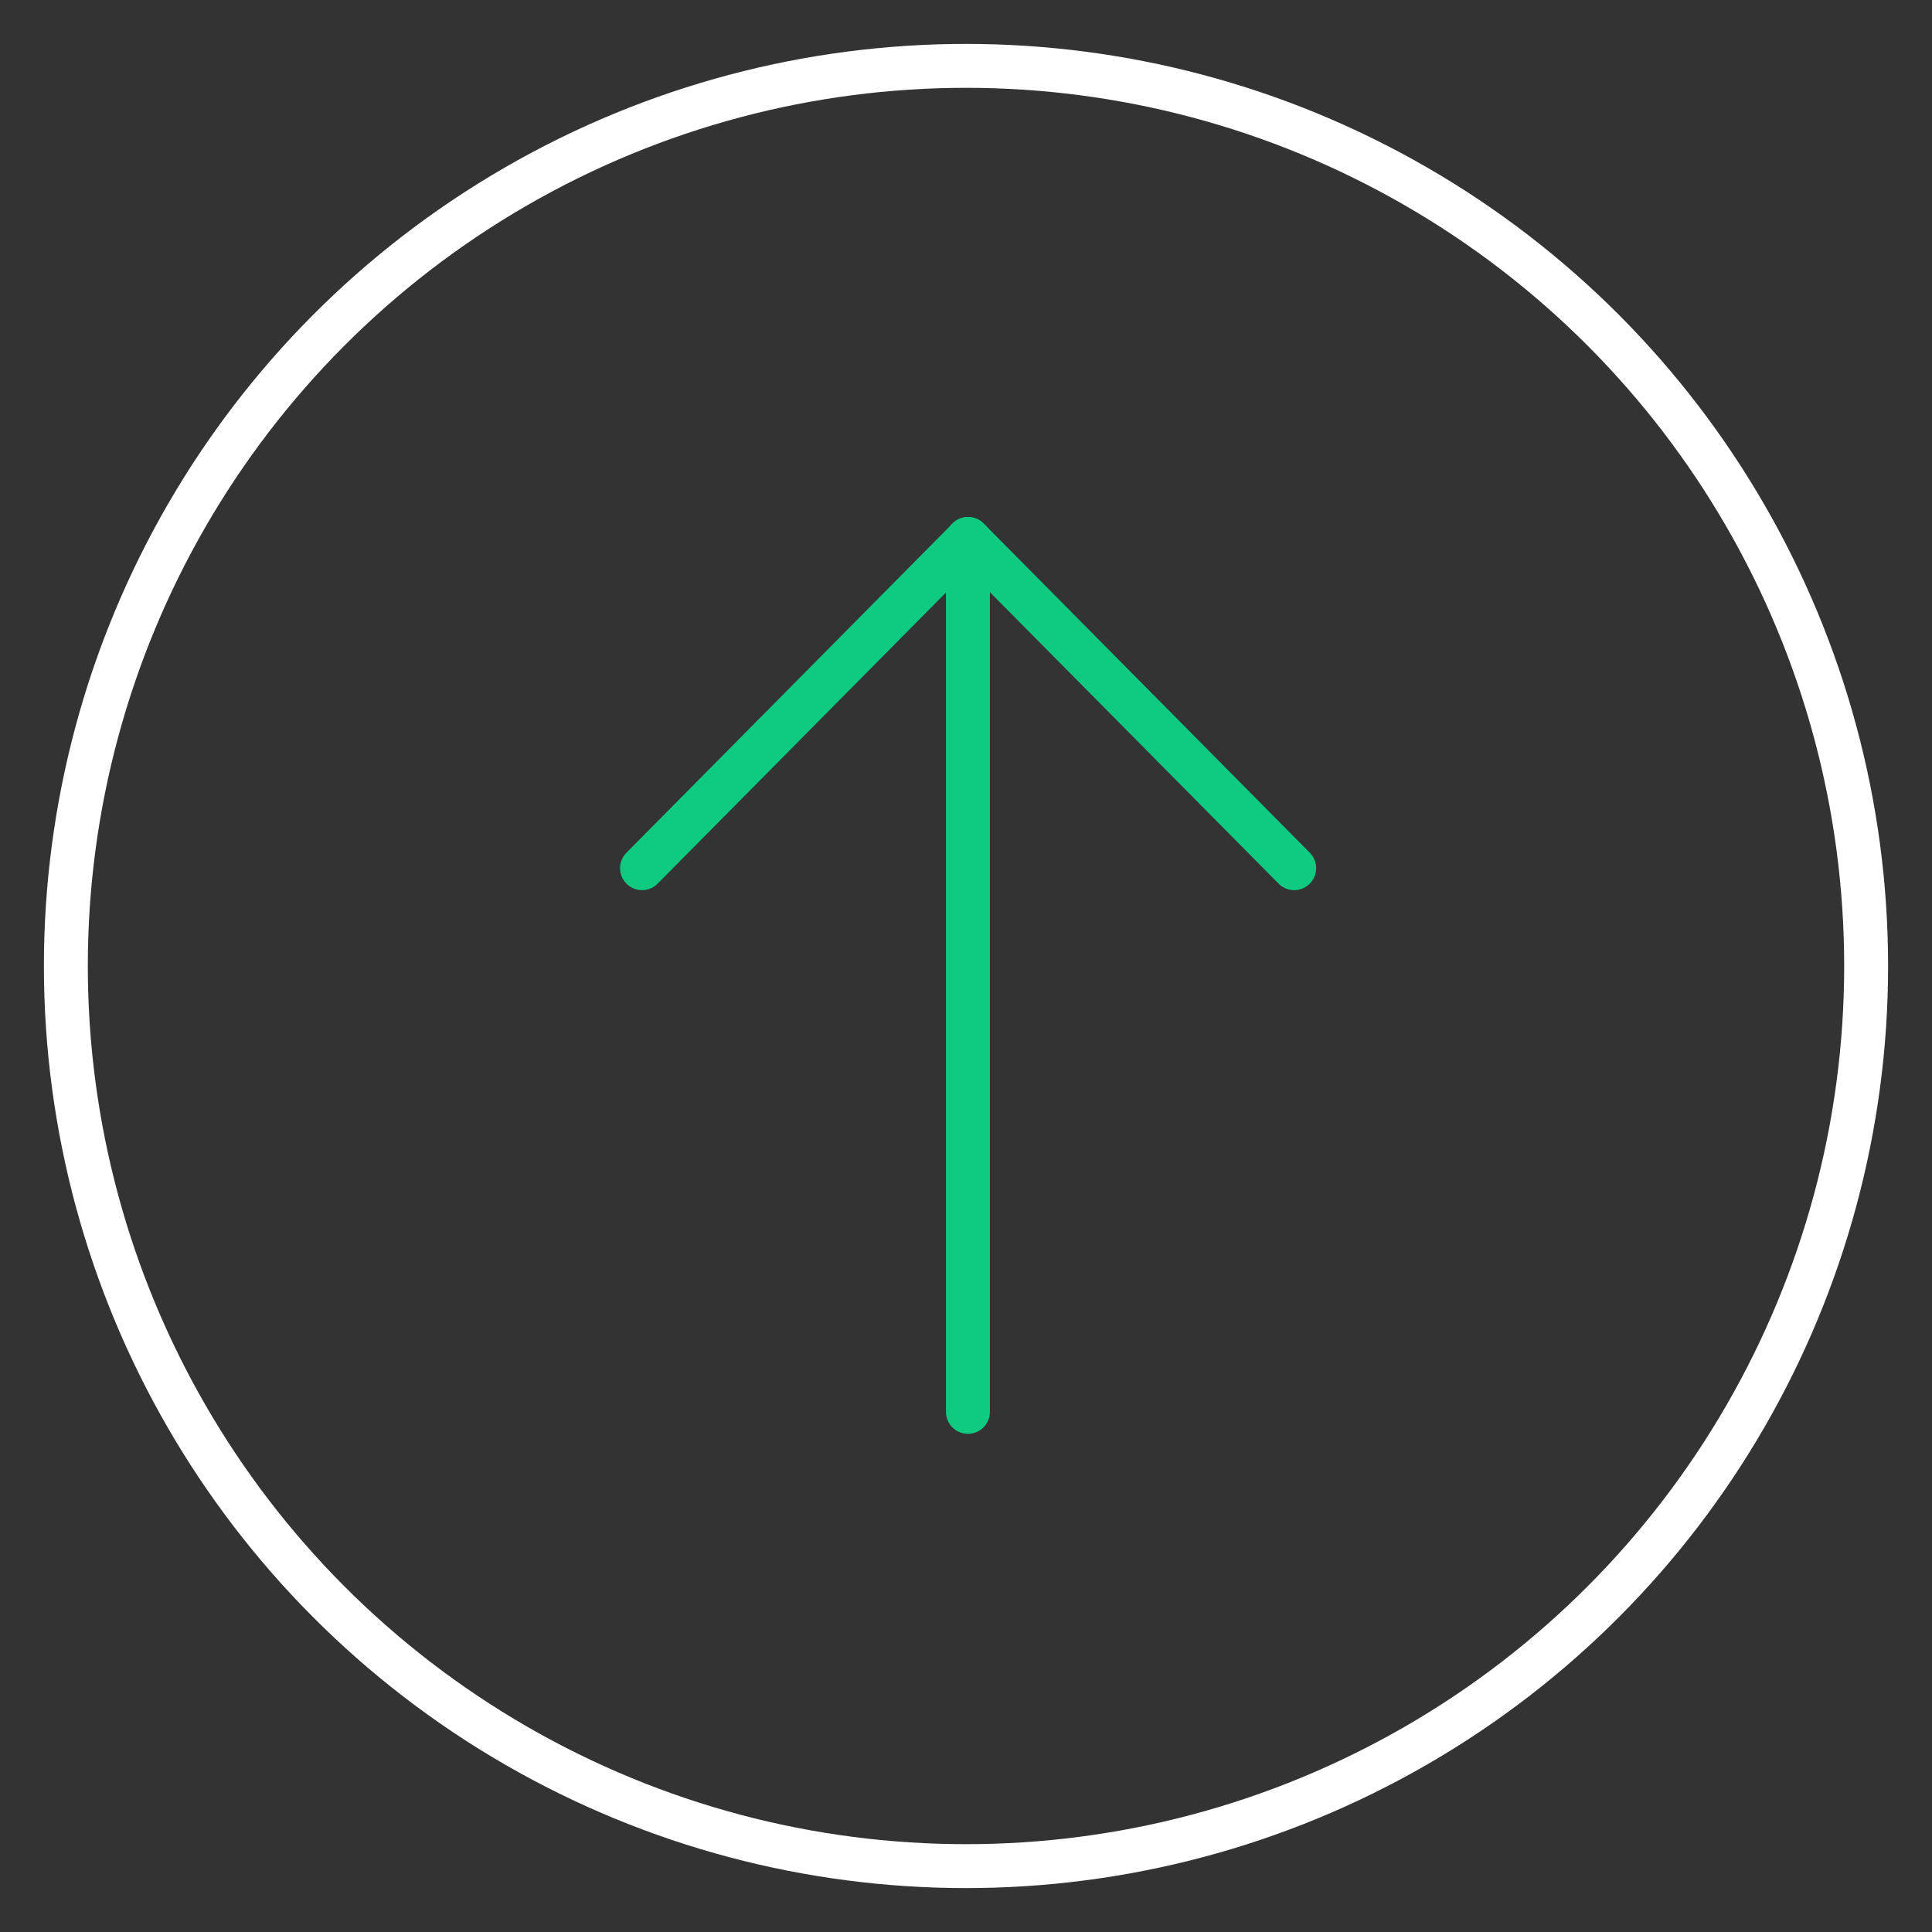 <?xml version="1.0" encoding="UTF-8"?>
<svg width="84px" height="84px" viewBox="0 0 88 88" version="1.1" xmlns="http://www.w3.org/2000/svg" xmlns:xlink="http://www.w3.org/1999/xlink">
    <rect x="0" y="0" width="88" height="88" fill="#333333" stroke="none"/>
    <!-- Generator: Sketch 57 (83077) - https://sketch.com -->
    <title>Commited</title>
    <desc>Created with Sketch.</desc>
    <g id="Staking" stroke="none" stroke-width="1" fill="none" fill-rule="evenodd">
        <g id="HOPE-Staking---Claim-LT-success" transform="translate(-676, -358)">
            <g id="编组-15" transform="translate(470, 278)">
                <g id="提交" transform="translate(206, 80)">
                    <rect id="矩形" stroke="#979797" fill="#D8D8D8" opacity="0" x="0.5" y="0.5" width="87" height="87"></rect>
                    <circle id="椭圆形" stroke="#FFFFFF" stroke-width="2" cx="44" cy="44" r="41"></circle>
                    <g id="编组-21" transform="translate(29, 24)" stroke="#0ECB81" stroke-linecap="round" stroke-linejoin="round" stroke-width="2">
                        <g id="编组-20" transform="translate(0, 0.308)">
                            <polyline id="路径-6" transform="translate(15.097, 15.166) rotate(-135) translate(-15.097, -15.166) " points="4.545 25.618 25.65 25.718 25.55 4.613"></polyline>
                            <path d="M15.088,0.242 L15.088,40" id="路径-7"></path>
                        </g>
                    </g>
                </g>
            </g>
        </g>
    </g>
</svg>
